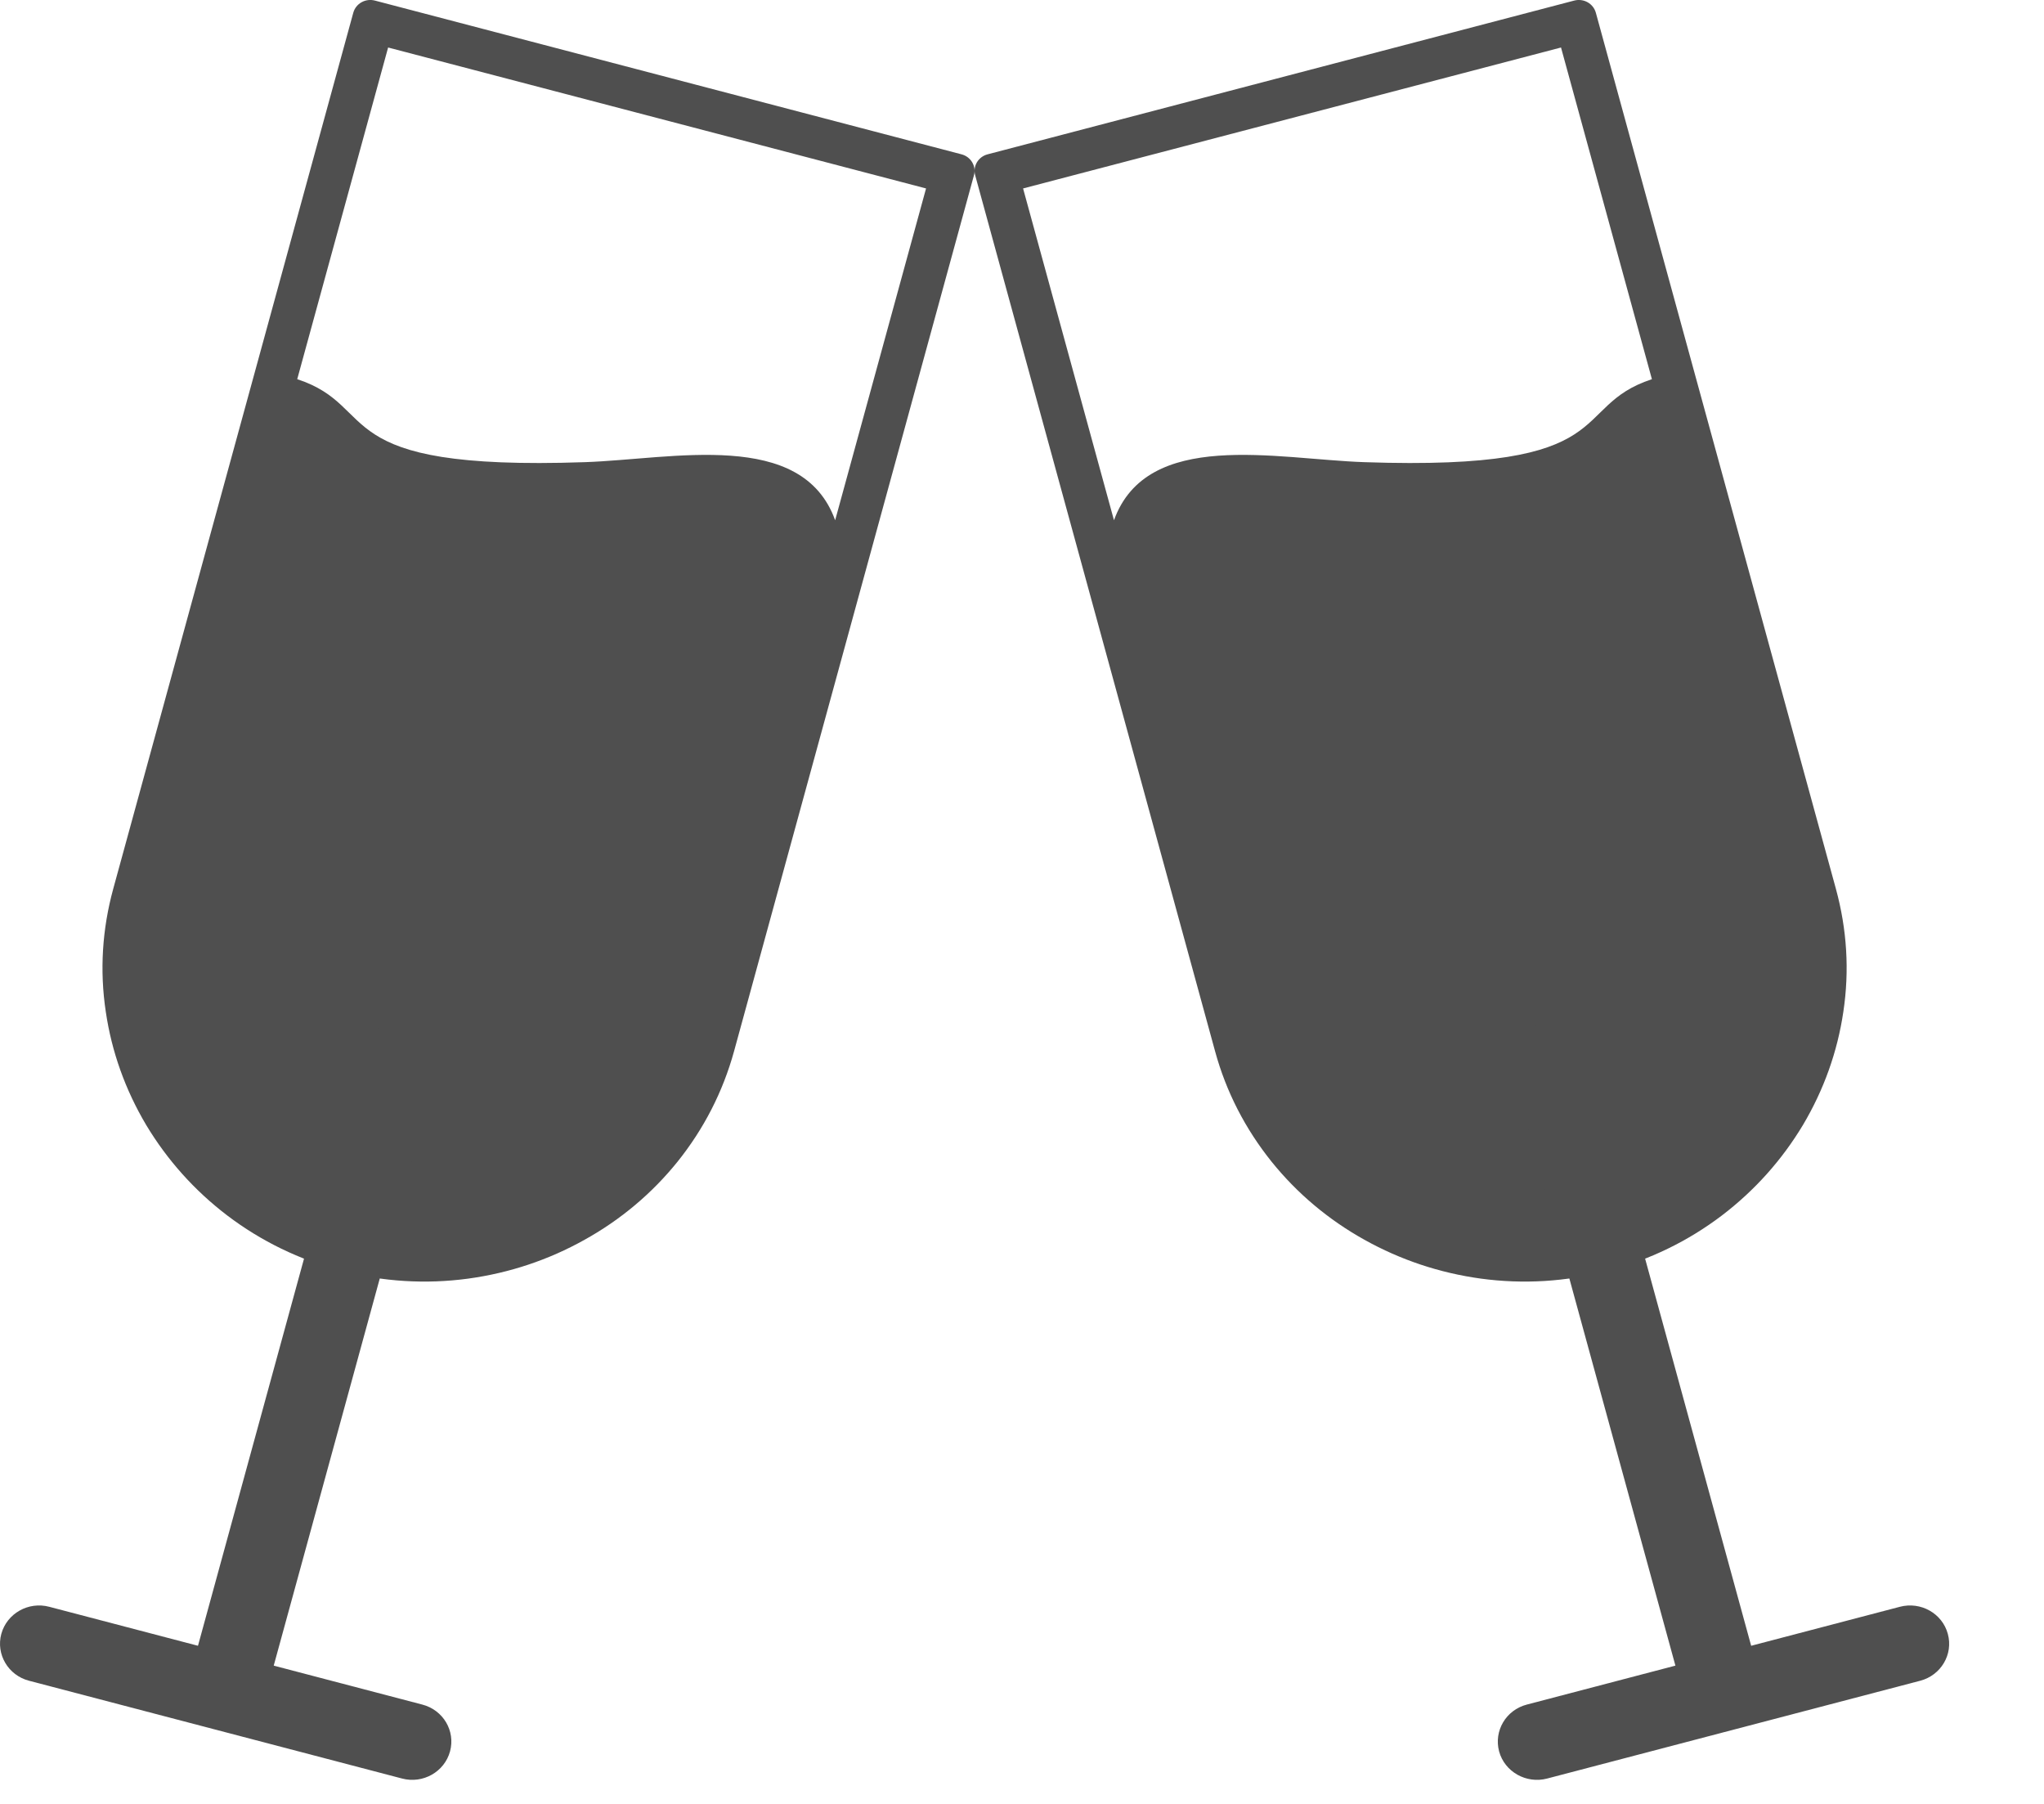 <svg width="17" height="15" viewBox="0 0 17 15" fill="none" xmlns="http://www.w3.org/2000/svg">
<path fill-rule="evenodd" clip-rule="evenodd" d="M2.838 10.567C2.491 10.476 2.172 10.321 1.89 10.107C1.617 9.899 1.391 9.646 1.216 9.355C1.042 9.062 0.929 8.746 0.88 8.414C0.828 8.07 0.85 7.726 0.942 7.39L2.938 0.107C2.959 0.029 3.04 -0.016 3.119 0.005L7.996 1.283C8.075 1.303 8.122 1.382 8.1 1.459L6.105 8.742C6.012 9.079 5.854 9.387 5.635 9.66C5.423 9.923 5.163 10.142 4.862 10.309C4.562 10.477 4.237 10.585 3.895 10.632C3.541 10.68 3.185 10.658 2.838 10.567L2.838 10.567ZM2.472 3.153C3.178 3.385 2.693 3.918 4.864 3.843C5.597 3.818 6.671 3.564 6.946 4.326L7.702 1.567L3.228 0.395L2.472 3.153L2.472 3.153Z" fill="#4F4F4F"/>
<path fill-rule="evenodd" clip-rule="evenodd" d="M1.801 14.352C1.627 14.306 1.524 14.131 1.571 13.961L3.002 8.738C3.049 8.568 3.227 8.467 3.401 8.513C3.575 8.558 3.679 8.733 3.632 8.903L2.201 14.126C2.154 14.296 1.975 14.397 1.801 14.352L1.801 14.352Z" fill="#4F4F4F"/>
<path fill-rule="evenodd" clip-rule="evenodd" d="M3.344 14.789L0.242 13.976C0.068 13.931 -0.035 13.756 0.011 13.586C0.058 13.416 0.236 13.315 0.41 13.361L3.512 14.174C3.686 14.219 3.789 14.393 3.743 14.563C3.697 14.733 3.518 14.835 3.344 14.789V14.789Z" fill="#4F4F4F"/>
<path fill-rule="evenodd" clip-rule="evenodd" d="M13.373 10.567C13.72 10.476 14.039 10.321 14.321 10.107C14.594 9.899 14.82 9.646 14.995 9.355C15.169 9.062 15.282 8.746 15.331 8.414C15.383 8.07 15.361 7.726 15.269 7.39L13.273 0.107C13.252 0.029 13.171 -0.016 13.092 0.005L8.215 1.283C8.136 1.303 8.089 1.382 8.111 1.459L10.106 8.742C10.198 9.079 10.357 9.387 10.576 9.66C10.788 9.923 11.048 10.142 11.348 10.309C11.649 10.477 11.974 10.585 12.316 10.632C12.67 10.68 13.026 10.658 13.373 10.567L13.373 10.567ZM13.739 3.153C13.033 3.385 13.518 3.918 11.347 3.843C10.614 3.818 9.54 3.564 9.265 4.326L8.509 1.567L12.983 0.395L13.739 3.153L13.739 3.153Z" fill="#4F4F4F"/>
<path fill-rule="evenodd" clip-rule="evenodd" d="M14.41 14.352C14.584 14.306 14.687 14.131 14.64 13.961L13.209 8.738C13.162 8.568 12.983 8.467 12.81 8.513C12.636 8.558 12.532 8.733 12.579 8.903L14.01 14.126C14.056 14.296 14.236 14.397 14.41 14.352V14.352Z" fill="#4F4F4F"/>
<path fill-rule="evenodd" clip-rule="evenodd" d="M12.868 14.789L15.97 13.976C16.143 13.931 16.247 13.756 16.2 13.586C16.154 13.416 15.975 13.315 15.801 13.361L12.699 14.174C12.525 14.219 12.423 14.393 12.468 14.563C12.514 14.733 12.694 14.835 12.868 14.789V14.789Z" fill="#4F4F4F"/>
</svg>
